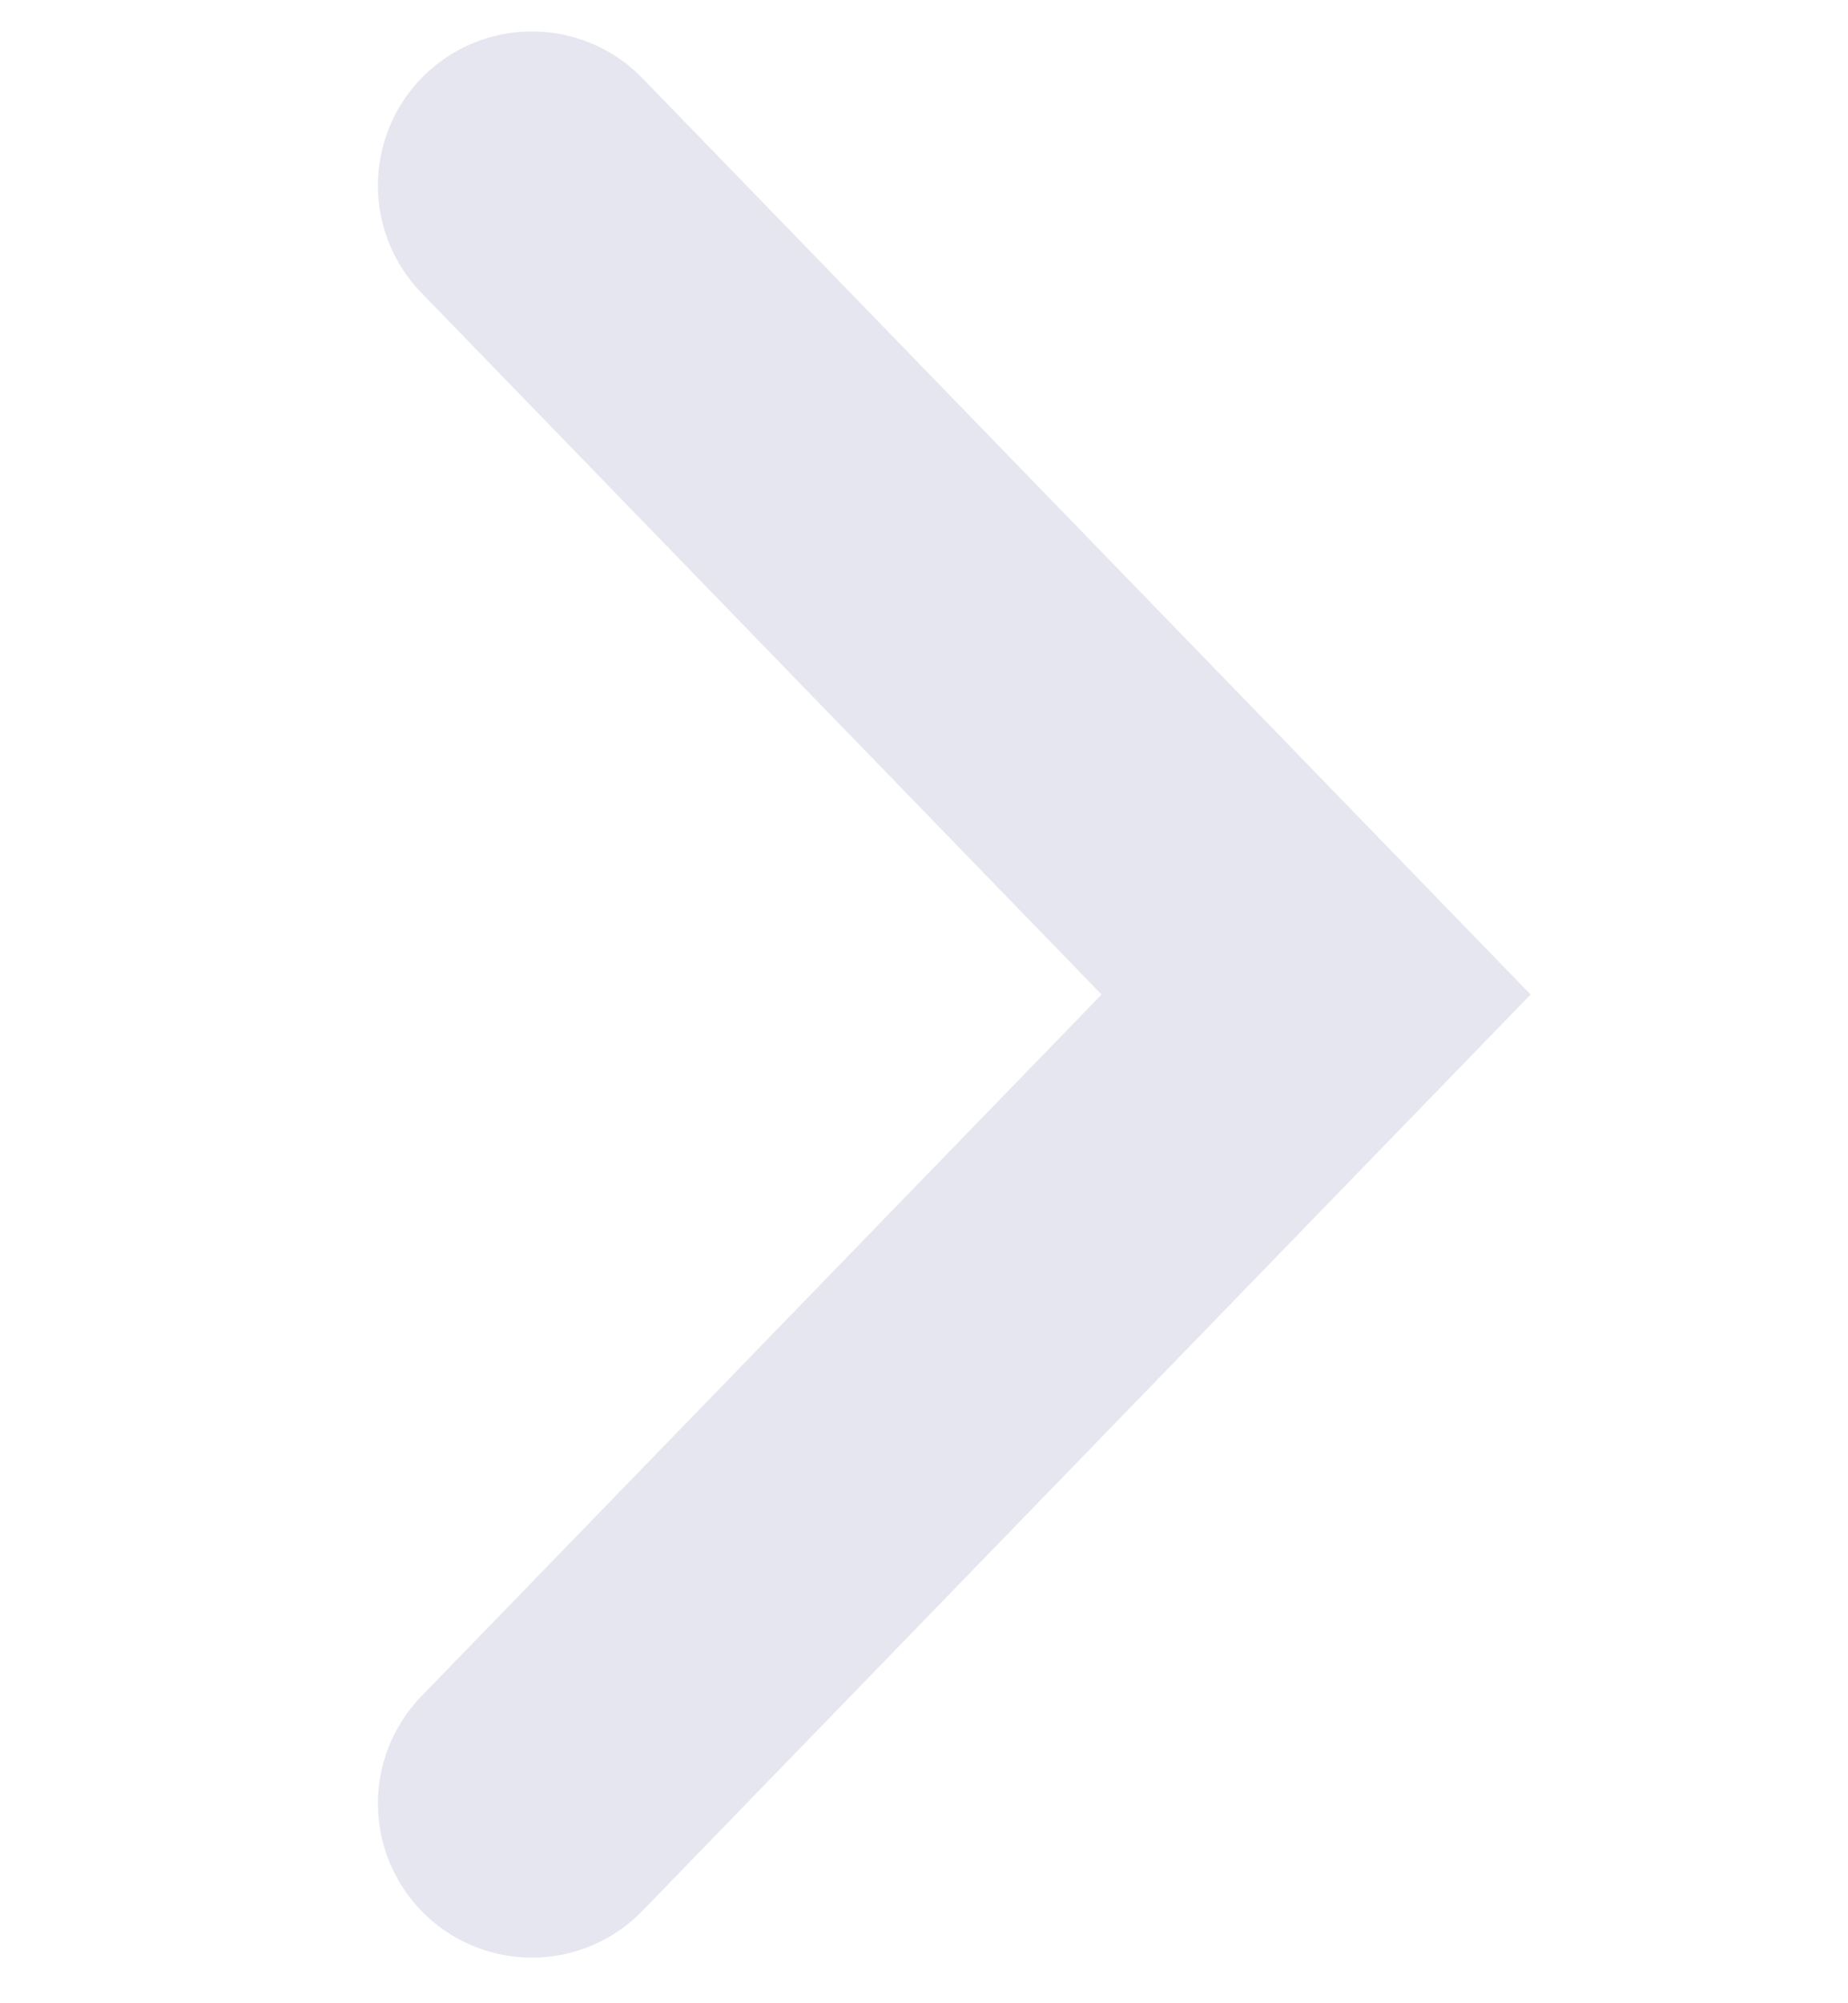 <svg width="12" height="13" viewBox="0 0 12 13" fill="none" xmlns="http://www.w3.org/2000/svg">
<path d="M3.454 11.704L8.546 6.454L3.454 1.204" stroke="#E6E6F0" stroke-width="2" stroke-linecap="round"/>
</svg>
